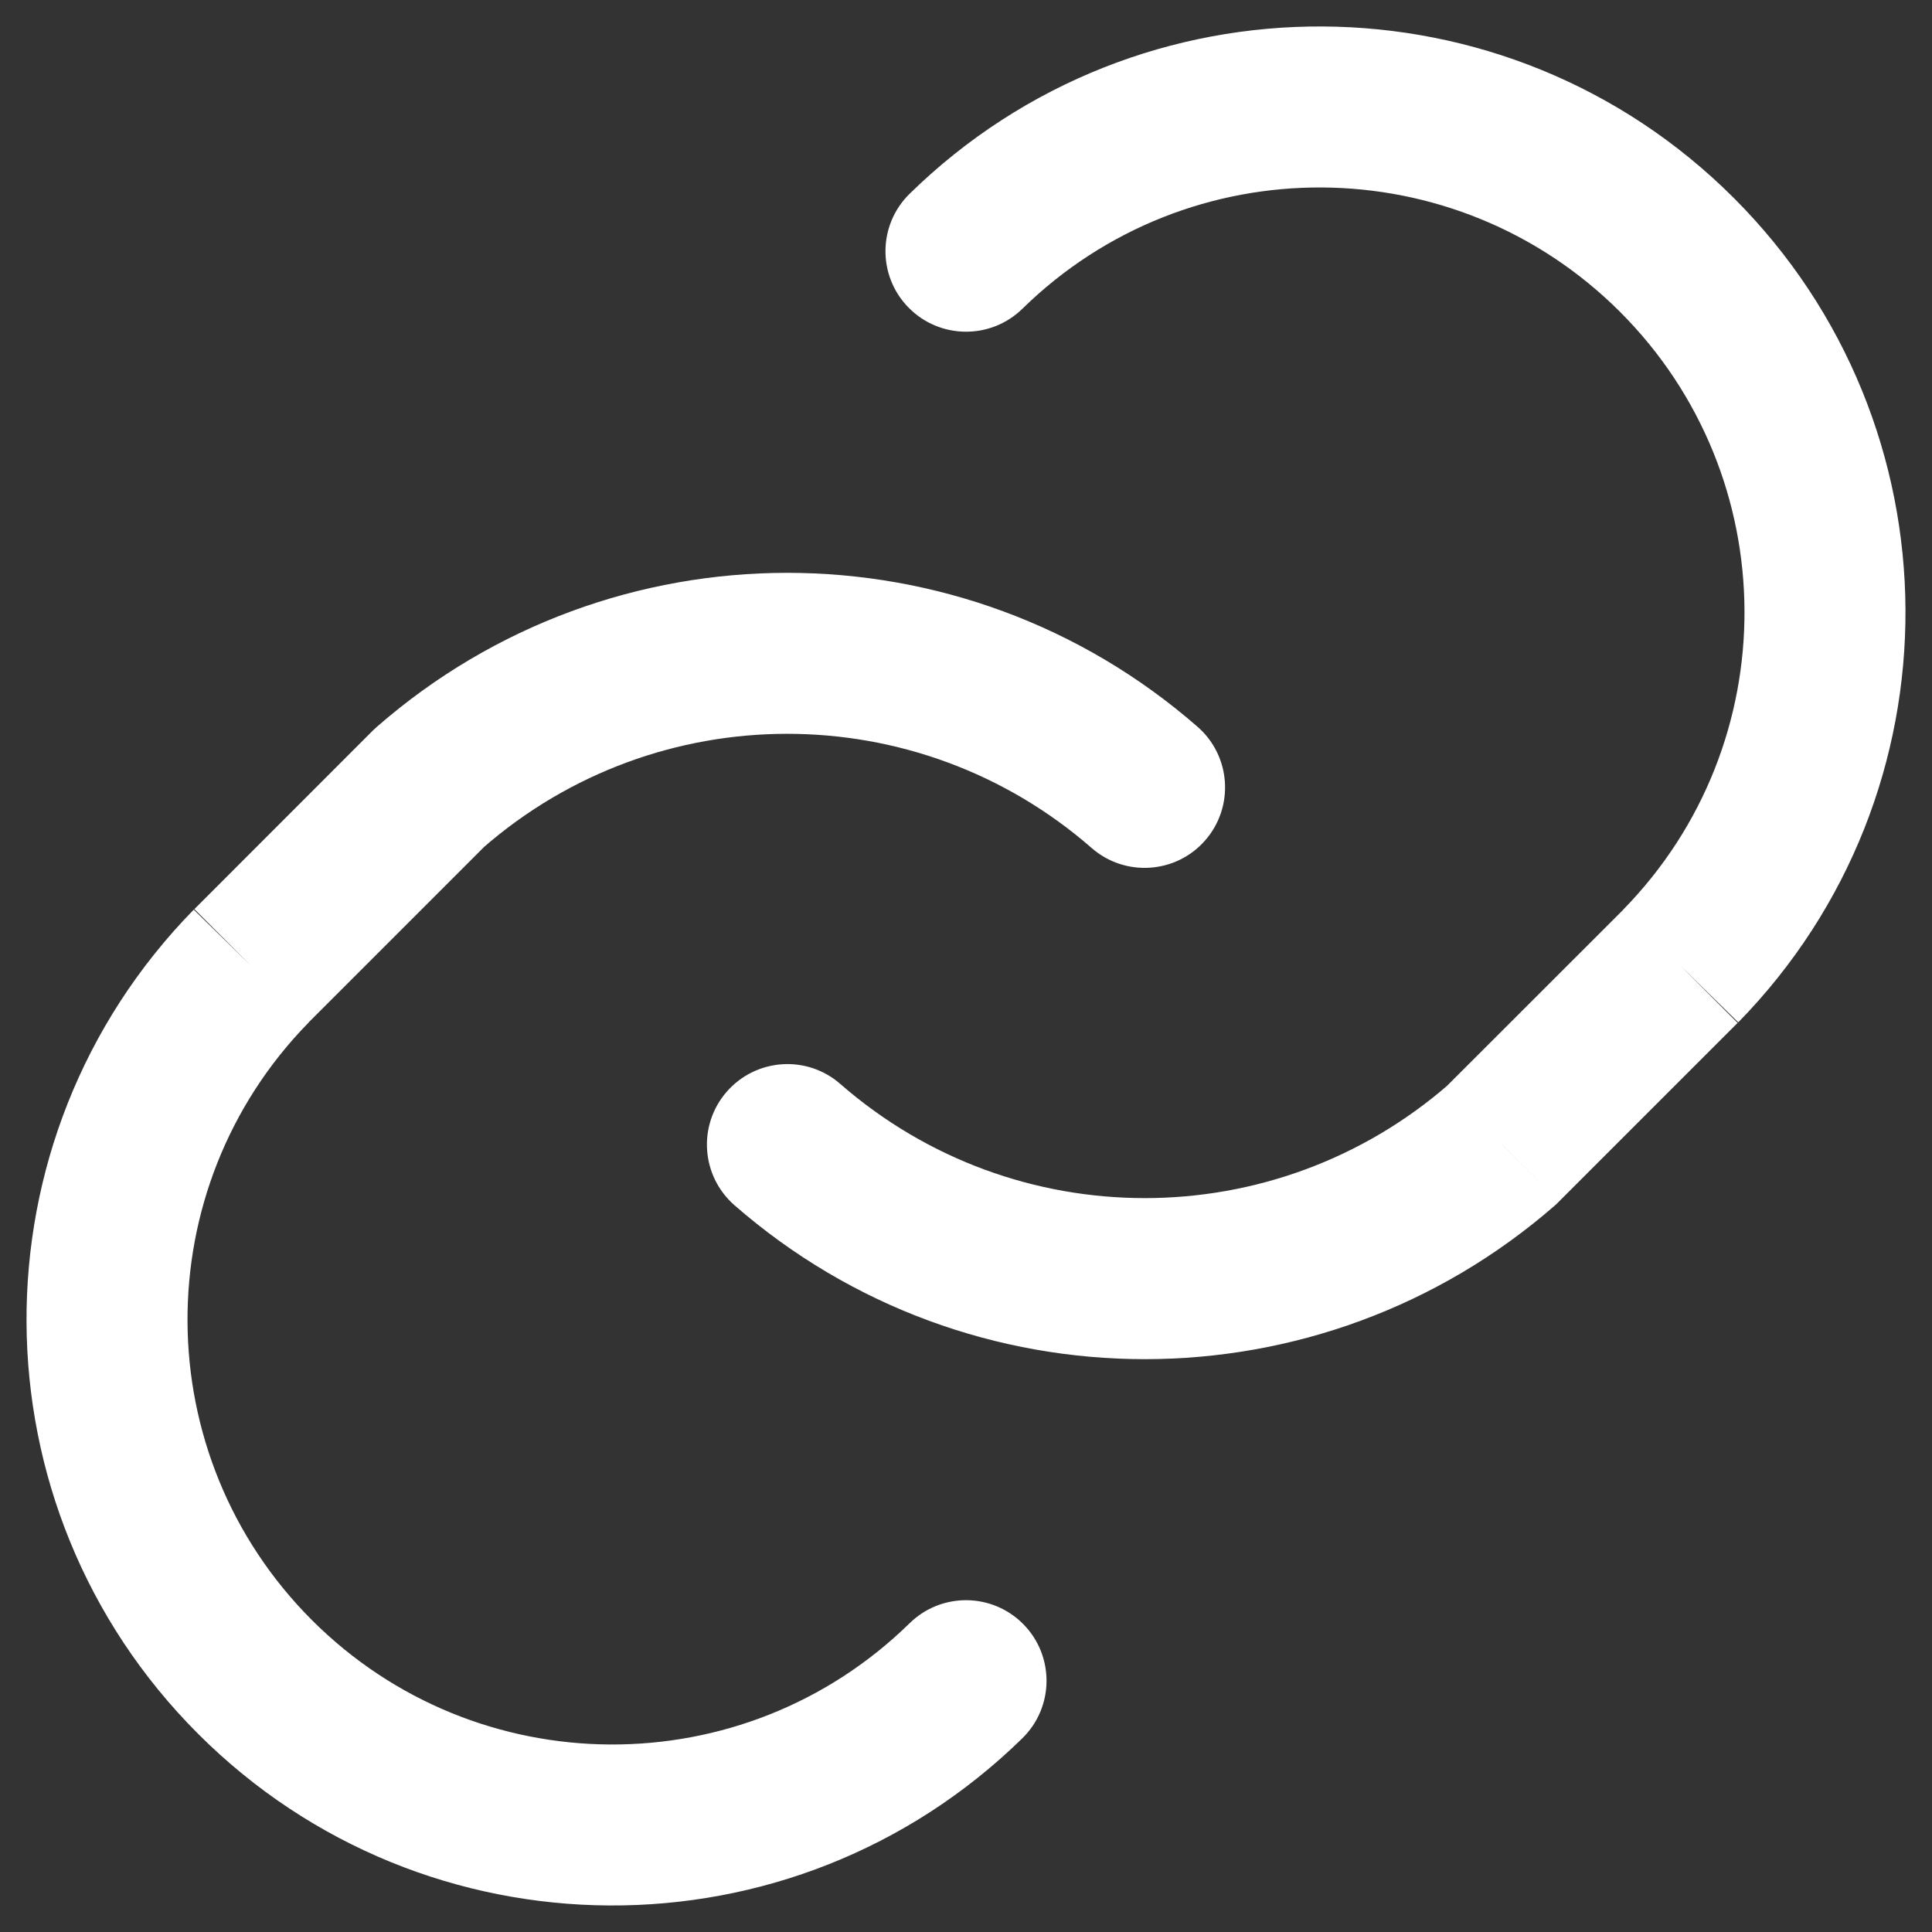 <svg width="18" height="18" viewBox="0 0 18 18" fill="none" xmlns="http://www.w3.org/2000/svg">
<rect x="0" y="0" width="18" height="18" fill="#333333" stroke="none"/>
<path d="M7.829 10.099C7.517 9.826 7.044 9.859 6.771 10.171C6.499 10.483 6.531 10.956 6.843 11.229L7.829 10.099ZM13.995 10.664L14.489 11.229C14.501 11.218 14.514 11.206 14.525 11.194L13.995 10.664ZM8.475 1.805C8.179 2.095 8.174 2.569 8.464 2.865C8.754 3.161 9.229 3.166 9.525 2.877L8.475 1.805ZM10.171 7.901C10.483 8.173 10.957 8.141 11.229 7.829C11.501 7.517 11.469 7.043 11.157 6.771L10.171 7.901ZM4.005 7.336L3.512 6.771C3.499 6.782 3.487 6.794 3.475 6.805L4.005 7.336ZM9.525 16.195C9.821 15.905 9.826 15.43 9.536 15.134C9.246 14.838 8.771 14.833 8.475 15.123L9.525 16.195ZM6.843 11.229C9.033 13.141 12.299 13.141 14.489 11.229L13.502 10.099C11.877 11.517 9.454 11.517 7.829 10.099L6.843 11.229ZM14.525 11.194L16.189 9.53L15.129 8.47L13.465 10.133L14.525 11.194ZM16.195 9.525C18.288 7.386 18.27 3.961 16.154 1.845L15.094 2.906C16.628 4.441 16.641 6.924 15.123 8.475L16.195 9.525ZM16.154 1.845C14.039 -0.27 10.614 -0.289 8.475 1.805L9.525 2.877C11.075 1.358 13.559 1.372 15.094 2.906L16.154 1.845ZM11.157 6.771C8.967 4.859 5.702 4.859 3.512 6.771L4.498 7.901C6.123 6.482 8.546 6.482 10.171 7.901L11.157 6.771ZM3.475 6.805L1.811 8.47L2.871 9.53L4.535 7.866L3.475 6.805ZM1.805 8.475C-0.288 10.613 -0.27 14.038 1.846 16.154L2.906 15.094C1.372 13.559 1.359 11.075 2.877 9.525L1.805 8.475ZM1.846 16.154C3.962 18.27 7.387 18.288 9.525 16.195L8.475 15.123C6.925 16.641 4.441 16.628 2.906 15.094L1.846 16.154Z" fill="white"/>
</svg>
